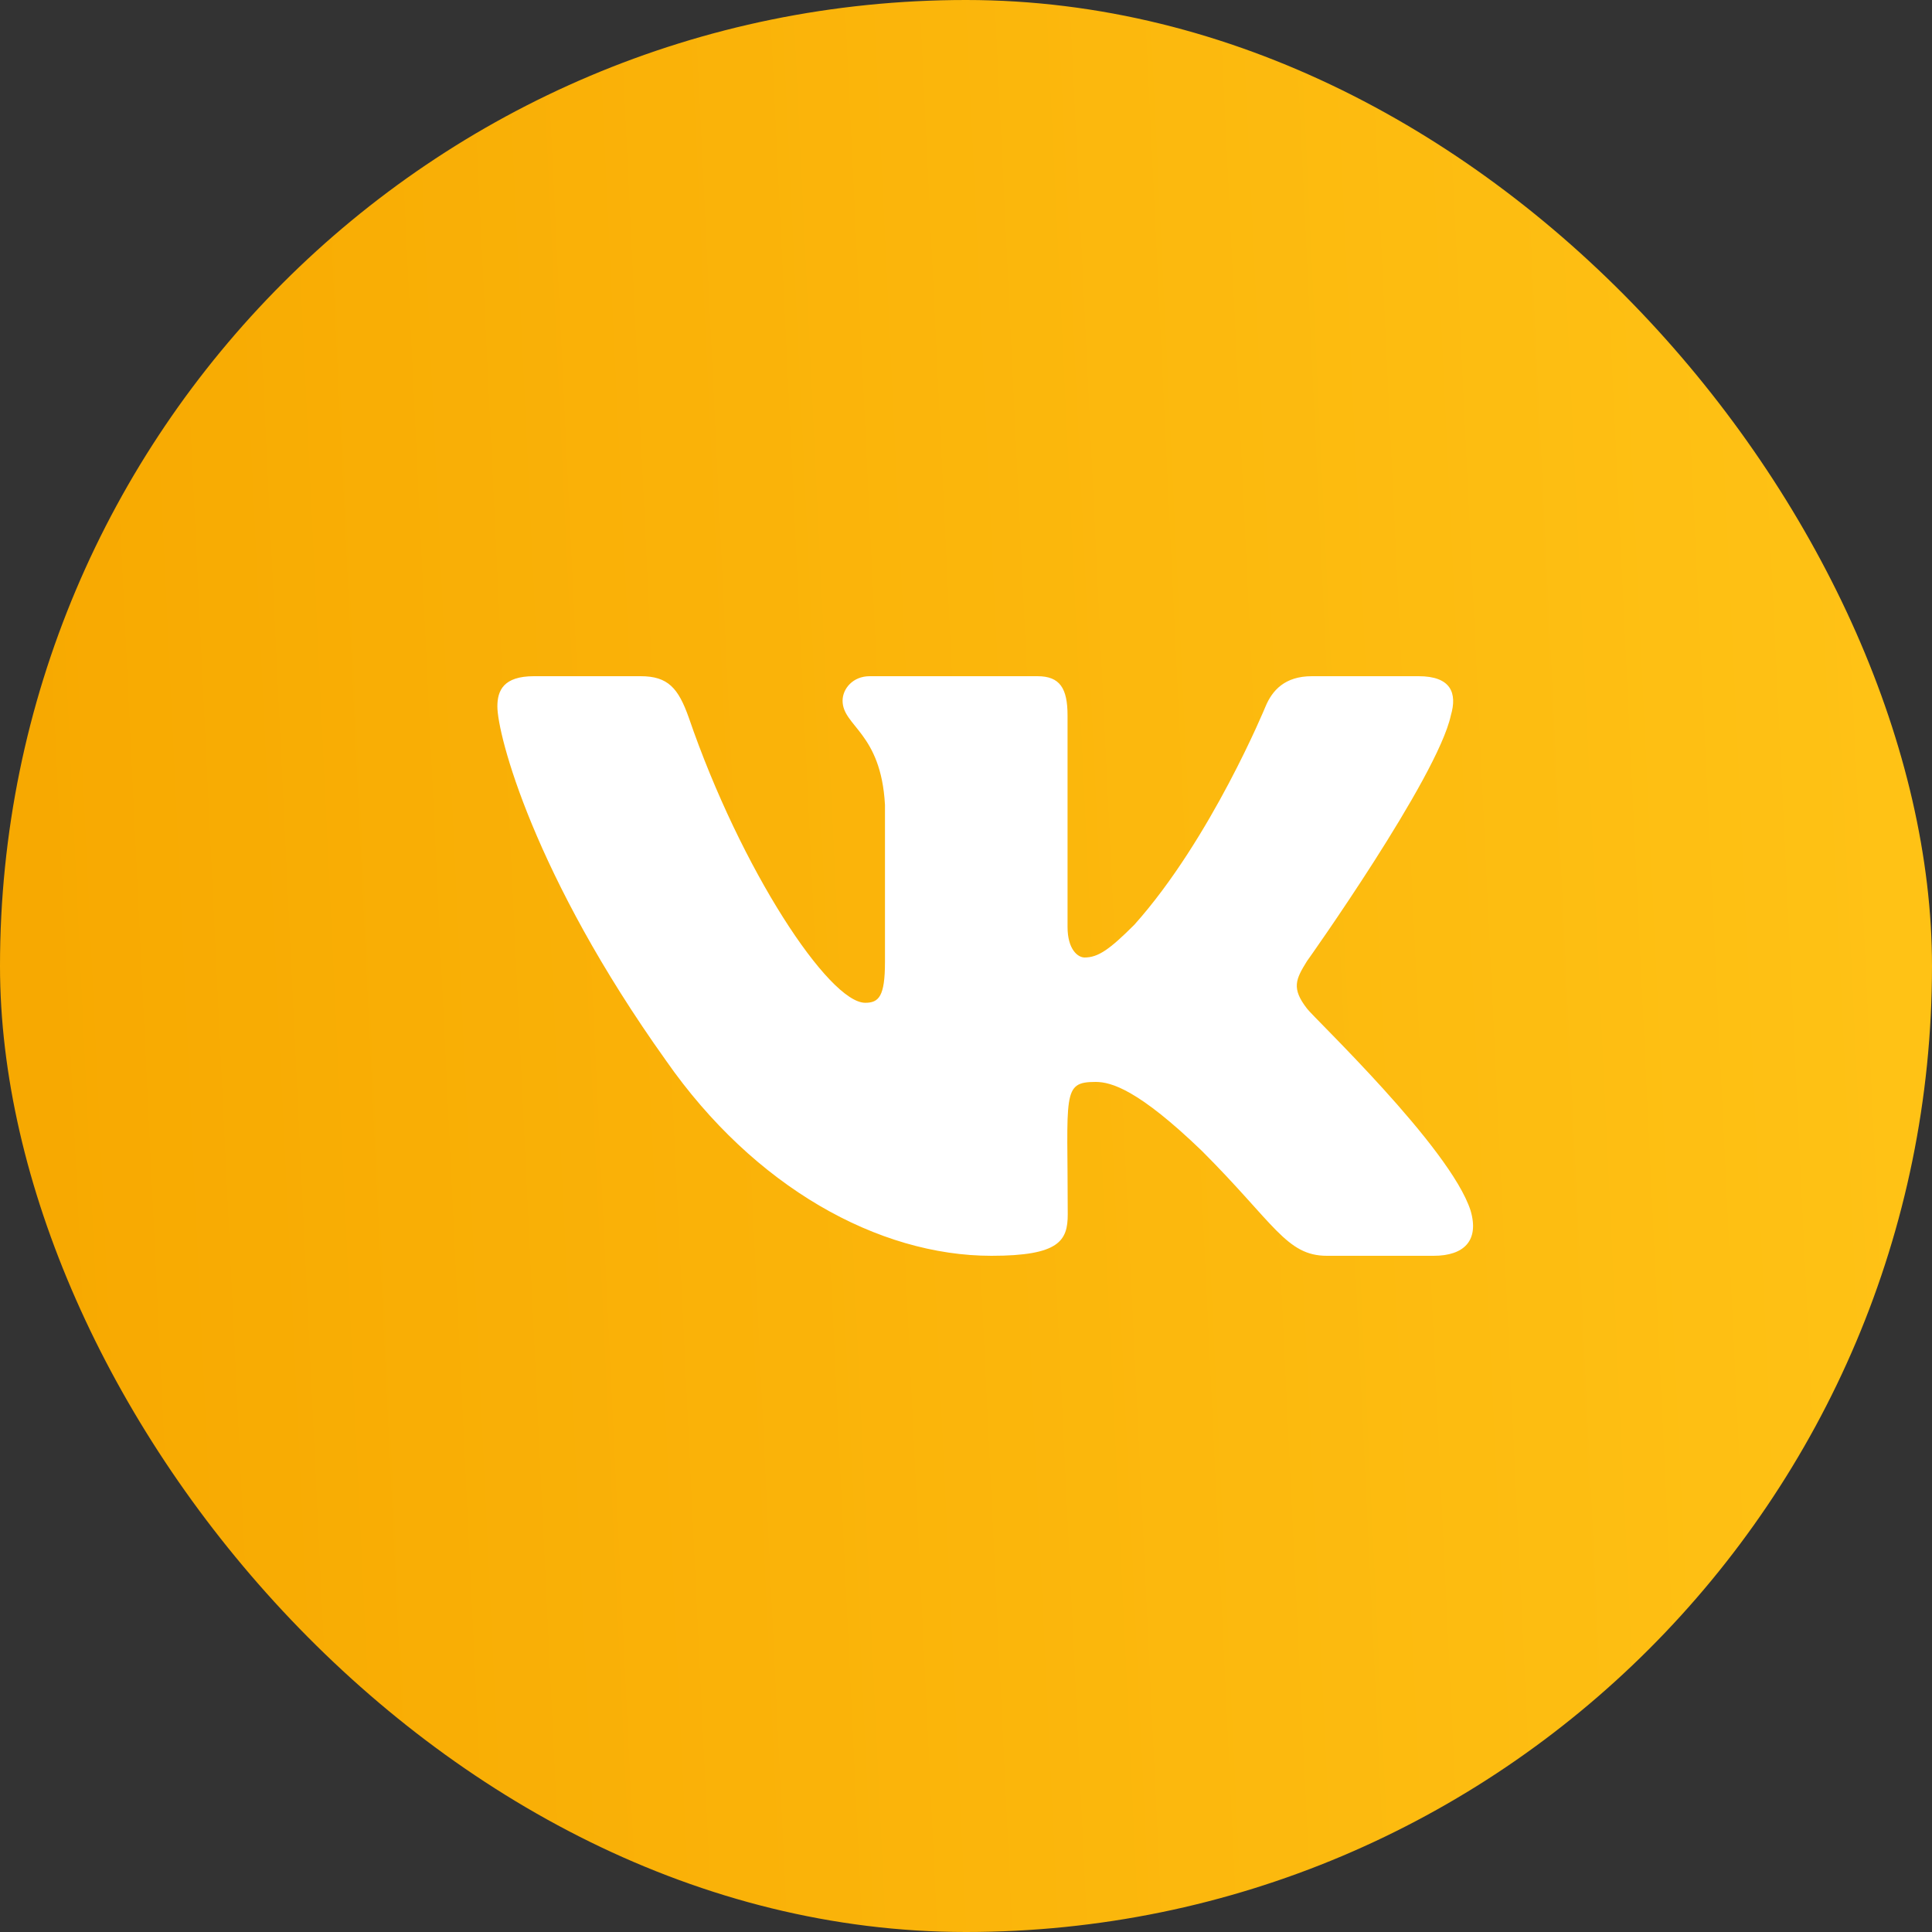 <svg width="50" height="50" viewBox="0 0 50 50" fill="none" xmlns="http://www.w3.org/2000/svg">
<rect x="0" y="0" width="50" height="50" fill="#333333" stroke="none"/>
<rect width="50" height="50" rx="25" fill="url(#paint0_linear)"/>
<g clip-path="url(#clip0)">
<path d="M37.547 18.517C37.72 17.931 37.547 17.5 36.712 17.5H33.952C33.248 17.5 32.925 17.87 32.752 18.283C32.752 18.283 31.345 21.709 29.358 23.931C28.716 24.573 28.42 24.78 28.069 24.78C27.895 24.78 27.628 24.573 27.628 23.988V18.517C27.628 17.814 27.431 17.5 26.85 17.5H22.509C22.069 17.5 21.806 17.828 21.806 18.133C21.806 18.798 22.8 18.953 22.903 20.828V24.897C22.903 25.788 22.744 25.952 22.392 25.952C21.455 25.952 19.177 22.511 17.826 18.573C17.555 17.809 17.288 17.5 16.58 17.5H13.819C13.031 17.5 12.872 17.87 12.872 18.283C12.872 19.014 13.809 22.647 17.236 27.447C19.519 30.723 22.734 32.5 25.659 32.5C27.417 32.5 27.633 32.106 27.633 31.427C27.633 28.295 27.473 28 28.355 28C28.762 28 29.466 28.206 31.106 29.786C32.981 31.661 33.291 32.5 34.341 32.5H37.102C37.889 32.5 38.288 32.106 38.058 31.328C37.533 29.692 33.984 26.327 33.825 26.102C33.417 25.577 33.534 25.342 33.825 24.873C33.83 24.869 37.2 20.125 37.547 18.517Z" fill="white"/>
</g>
<defs>
<linearGradient id="paint0_linear" x1="1.86265e-07" y1="50" x2="52.277" y2="47.493" gradientUnits="userSpaceOnUse">
<stop stop-color="#F7A800"/>
<stop offset="1" stop-color="#FFC316"/>
</linearGradient>
<clipPath id="clip0">
<rect width="27" height="24" fill="white" transform="translate(12 13)"/>
</clipPath>
</defs>
</svg>
